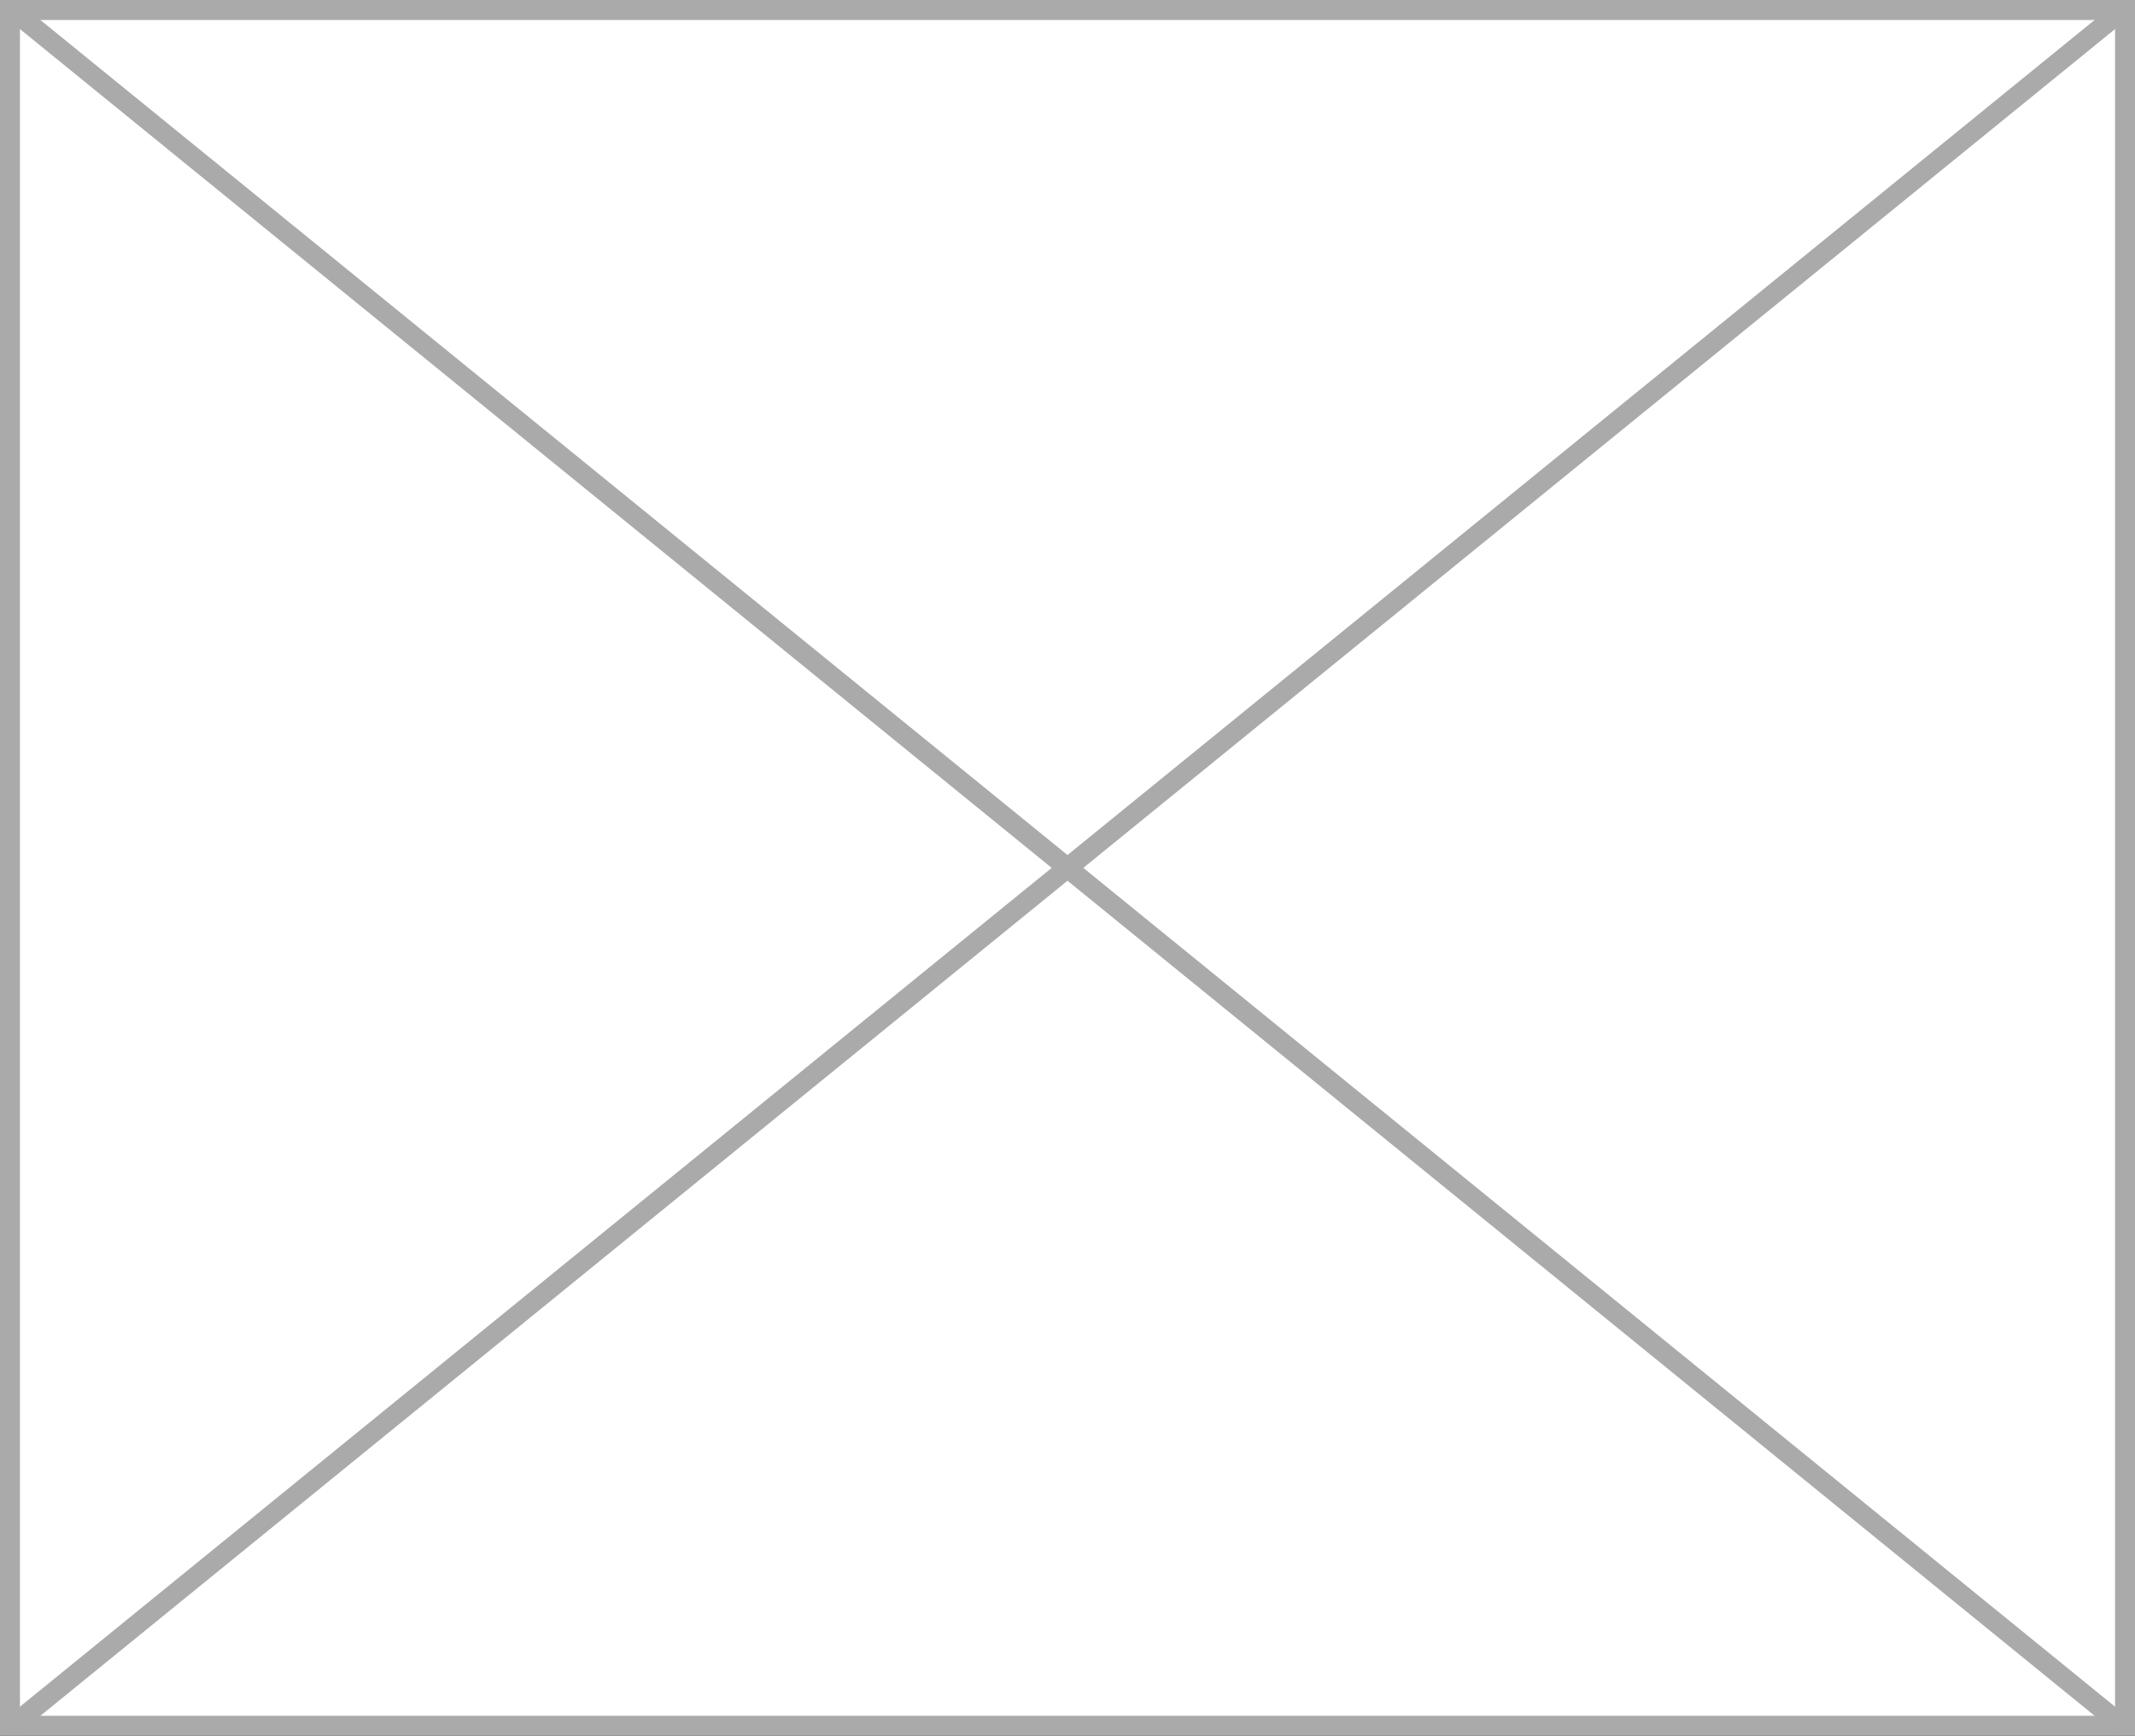 ﻿<?xml version="1.0" encoding="utf-8"?>
<svg version="1.1" xmlns:xlink="http://www.w3.org/1999/xlink" width="107px" height="87px" xmlns="http://www.w3.org/2000/svg">
  <rect width="100%" height="100%" fill="#333333" stroke="none"/>
  <g transform="matrix(1 0 0 1 -205 -255 )">
    <path d="M 205.5 255.5  L 311.5 255.5  L 311.5 341.5  L 205.5 341.5  L 205.5 255.5  Z " fill-rule="nonzero" fill="#ffffff" stroke="none" />
    <path d="M 205.5 255.5  L 311.5 255.5  L 311.5 341.5  L 205.5 341.5  L 205.5 255.5  Z " stroke-width="1" stroke="#aaaaaa" fill="none" />
    <path d="M 205.477 255.388  L 311.523 341.612  M 311.523 255.388  L 205.477 341.612  " stroke-width="1" stroke="#aaaaaa" fill="none" />
  </g>
</svg>
